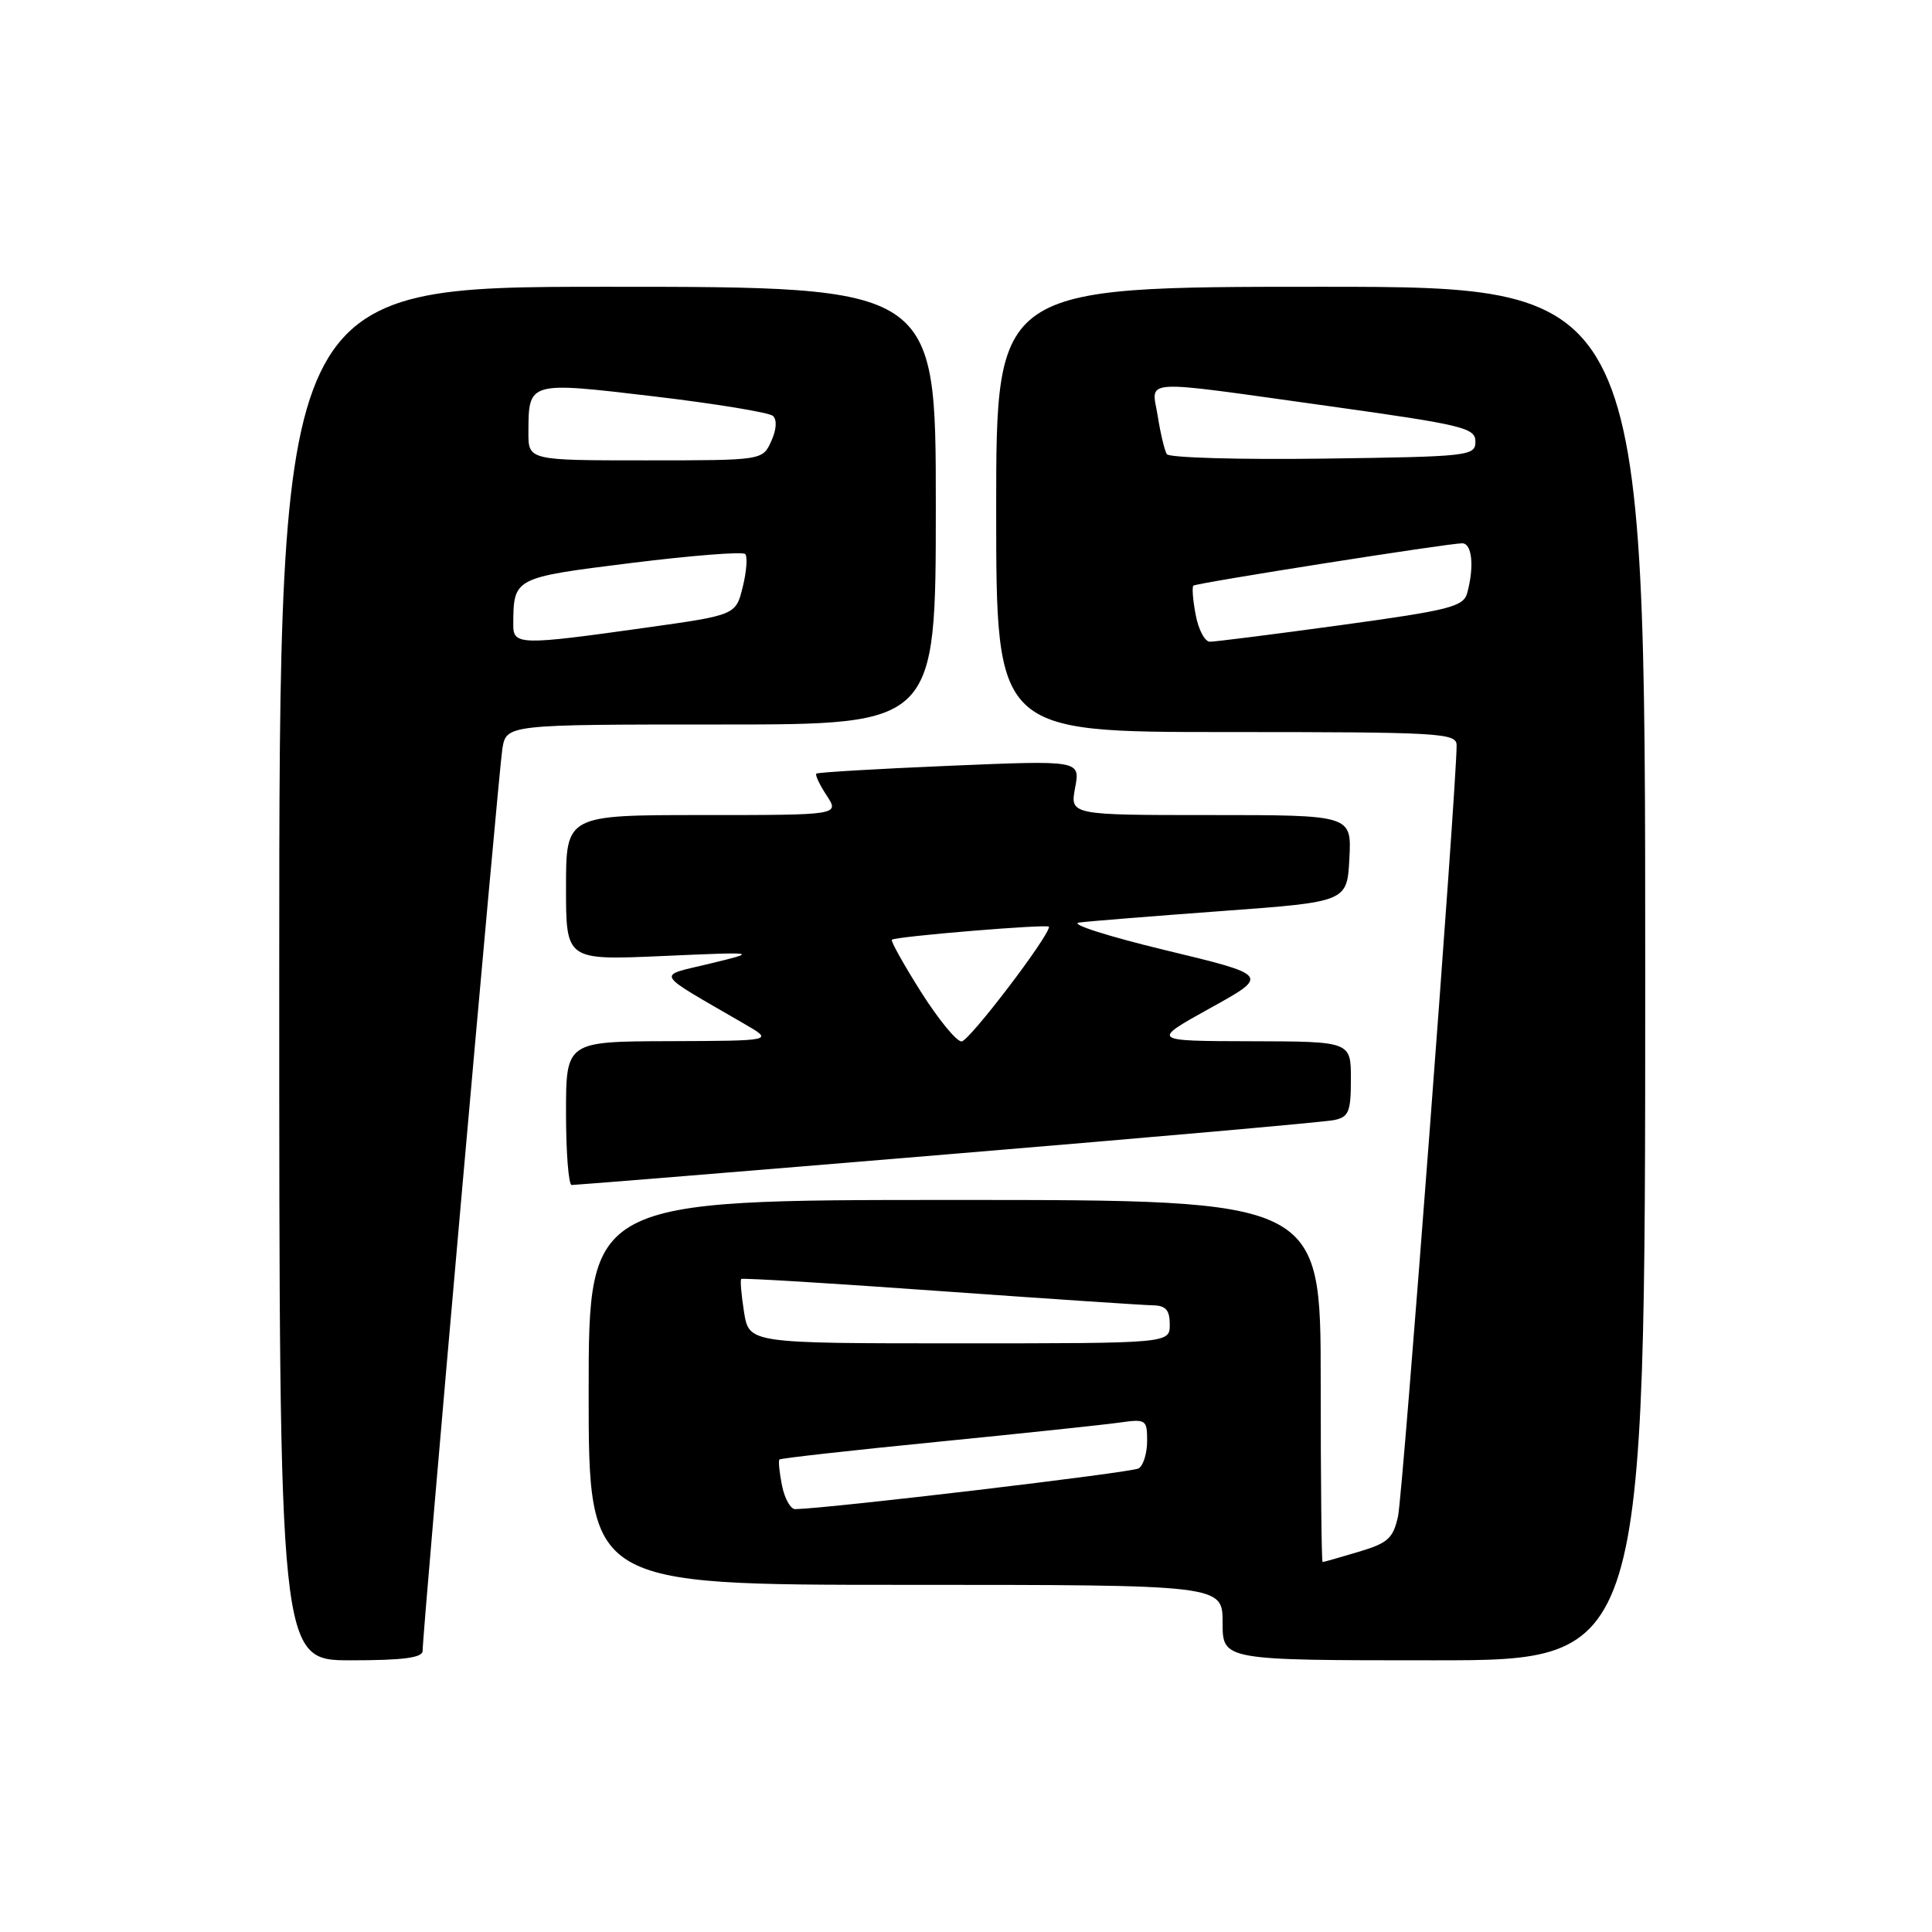 <?xml version="1.0" encoding="UTF-8" standalone="no"?>
<!DOCTYPE svg PUBLIC "-//W3C//DTD SVG 1.1//EN" "http://www.w3.org/Graphics/SVG/1.1/DTD/svg11.dtd" >
<svg xmlns="http://www.w3.org/2000/svg" xmlns:xlink="http://www.w3.org/1999/xlink" version="1.1" viewBox="0 0 256 256">
 <g >
 <path fill="currentColor"
d=" M 56.00 218.75 C 55.99 216.19 66.06 102.38 66.56 99.25 C 67.09 96.00 67.09 96.00 95.55 96.00 C 124.00 96.00 124.00 96.00 124.00 67.00 C 124.00 38.00 124.00 38.00 80.50 38.00 C 37.00 38.00 37.00 38.00 37.00 129.00 C 37.00 220.00 37.00 220.00 46.50 220.00 C 53.43 220.00 56.00 219.66 56.00 218.75 Z  M 218.00 129.00 C 218.00 38.00 218.00 38.00 175.00 38.00 C 132.00 38.00 132.00 38.00 132.00 67.50 C 132.00 97.00 132.00 97.00 162.50 97.00 C 190.88 97.00 193.00 97.12 193.01 98.75 C 193.03 103.90 185.88 198.02 185.25 200.90 C 184.60 203.85 183.91 204.47 180.00 205.63 C 177.53 206.37 175.39 206.98 175.25 206.98 C 175.11 206.99 175.00 196.20 175.00 183.00 C 175.00 159.00 175.00 159.00 126.50 159.00 C 78.00 159.00 78.00 159.00 78.00 184.50 C 78.00 210.00 78.00 210.00 120.00 210.00 C 162.00 210.00 162.00 210.00 162.00 215.00 C 162.00 220.00 162.00 220.00 190.00 220.00 C 218.00 220.00 218.00 220.00 218.00 129.00 Z  M 125.50 152.96 C 152.45 150.72 175.51 148.68 176.75 148.42 C 178.72 148.02 179.00 147.34 179.00 142.98 C 179.00 138.00 179.00 138.00 165.75 137.97 C 152.50 137.94 152.50 137.94 160.36 133.58 C 168.23 129.23 168.23 129.23 154.36 125.89 C 146.74 124.05 141.62 122.41 143.00 122.24 C 144.38 122.06 152.93 121.38 162.00 120.71 C 178.50 119.50 178.50 119.50 178.80 113.75 C 179.10 108.00 179.10 108.00 160.44 108.00 C 141.78 108.00 141.78 108.00 142.46 104.37 C 143.14 100.74 143.14 100.74 125.82 101.47 C 116.29 101.87 108.35 102.34 108.17 102.51 C 107.99 102.69 108.60 103.99 109.54 105.41 C 111.23 108.00 111.23 108.00 93.12 108.00 C 75.00 108.00 75.00 108.00 75.00 117.62 C 75.00 127.24 75.00 127.24 87.75 126.68 C 100.50 126.12 100.50 126.12 94.08 127.68 C 86.91 129.43 86.43 128.58 98.70 135.71 C 102.50 137.91 102.50 137.91 88.75 137.96 C 75.00 138.00 75.00 138.00 75.00 147.50 C 75.00 152.72 75.34 157.01 75.75 157.02 C 76.16 157.03 98.55 155.21 125.50 152.96 Z  M 68.01 82.75 C 68.05 76.53 68.02 76.55 83.63 74.60 C 91.60 73.61 98.40 73.07 98.74 73.41 C 99.07 73.74 98.93 75.70 98.42 77.76 C 97.50 81.50 97.50 81.50 85.50 83.18 C 68.86 85.52 68.00 85.50 68.01 82.75 Z  M 70.02 57.25 C 70.04 50.53 69.99 50.55 86.63 52.52 C 94.81 53.49 101.92 54.66 102.42 55.11 C 102.98 55.62 102.89 56.94 102.19 58.47 C 101.04 61.00 101.04 61.00 85.52 61.00 C 70.00 61.00 70.00 61.00 70.02 57.25 Z  M 103.62 196.84 C 103.27 195.10 103.12 193.55 103.28 193.39 C 103.44 193.23 112.78 192.18 124.03 191.07 C 135.29 189.95 146.19 188.80 148.25 188.51 C 151.86 188.00 152.00 188.09 152.00 190.93 C 152.00 192.55 151.50 194.19 150.88 194.57 C 150.00 195.12 110.13 199.85 105.38 199.97 C 104.76 199.99 103.97 198.58 103.62 196.84 Z  M 98.59 173.87 C 98.23 171.59 98.06 169.61 98.22 169.47 C 98.37 169.32 110.20 170.04 124.50 171.07 C 138.80 172.09 151.51 172.94 152.75 172.96 C 154.47 172.99 155.00 173.59 155.00 175.50 C 155.00 178.00 155.00 178.00 127.13 178.00 C 99.26 178.00 99.26 178.00 98.59 173.87 Z  M 158.43 81.45 C 158.06 79.50 157.93 77.77 158.13 77.60 C 158.57 77.24 191.95 71.98 193.75 71.99 C 195.05 72.00 195.37 75.04 194.42 78.55 C 193.93 80.39 192.18 80.84 177.68 82.83 C 168.78 84.05 160.96 85.04 160.30 85.03 C 159.63 85.01 158.79 83.40 158.43 81.45 Z  M 154.61 60.18 C 154.31 59.70 153.77 57.44 153.41 55.15 C 152.60 50.12 150.50 50.25 176.00 53.80 C 193.89 56.30 195.50 56.69 195.50 58.51 C 195.50 60.42 194.71 60.51 175.32 60.77 C 164.22 60.92 154.90 60.65 154.61 60.18 Z  M 122.02 131.41 C 119.73 127.78 118.00 124.68 118.18 124.52 C 118.67 124.08 139.00 122.40 139.00 122.80 C 139.00 124.09 128.39 138.00 127.41 138.00 C 126.73 138.00 124.31 135.03 122.02 131.41 Z "/>
</g>
</svg>